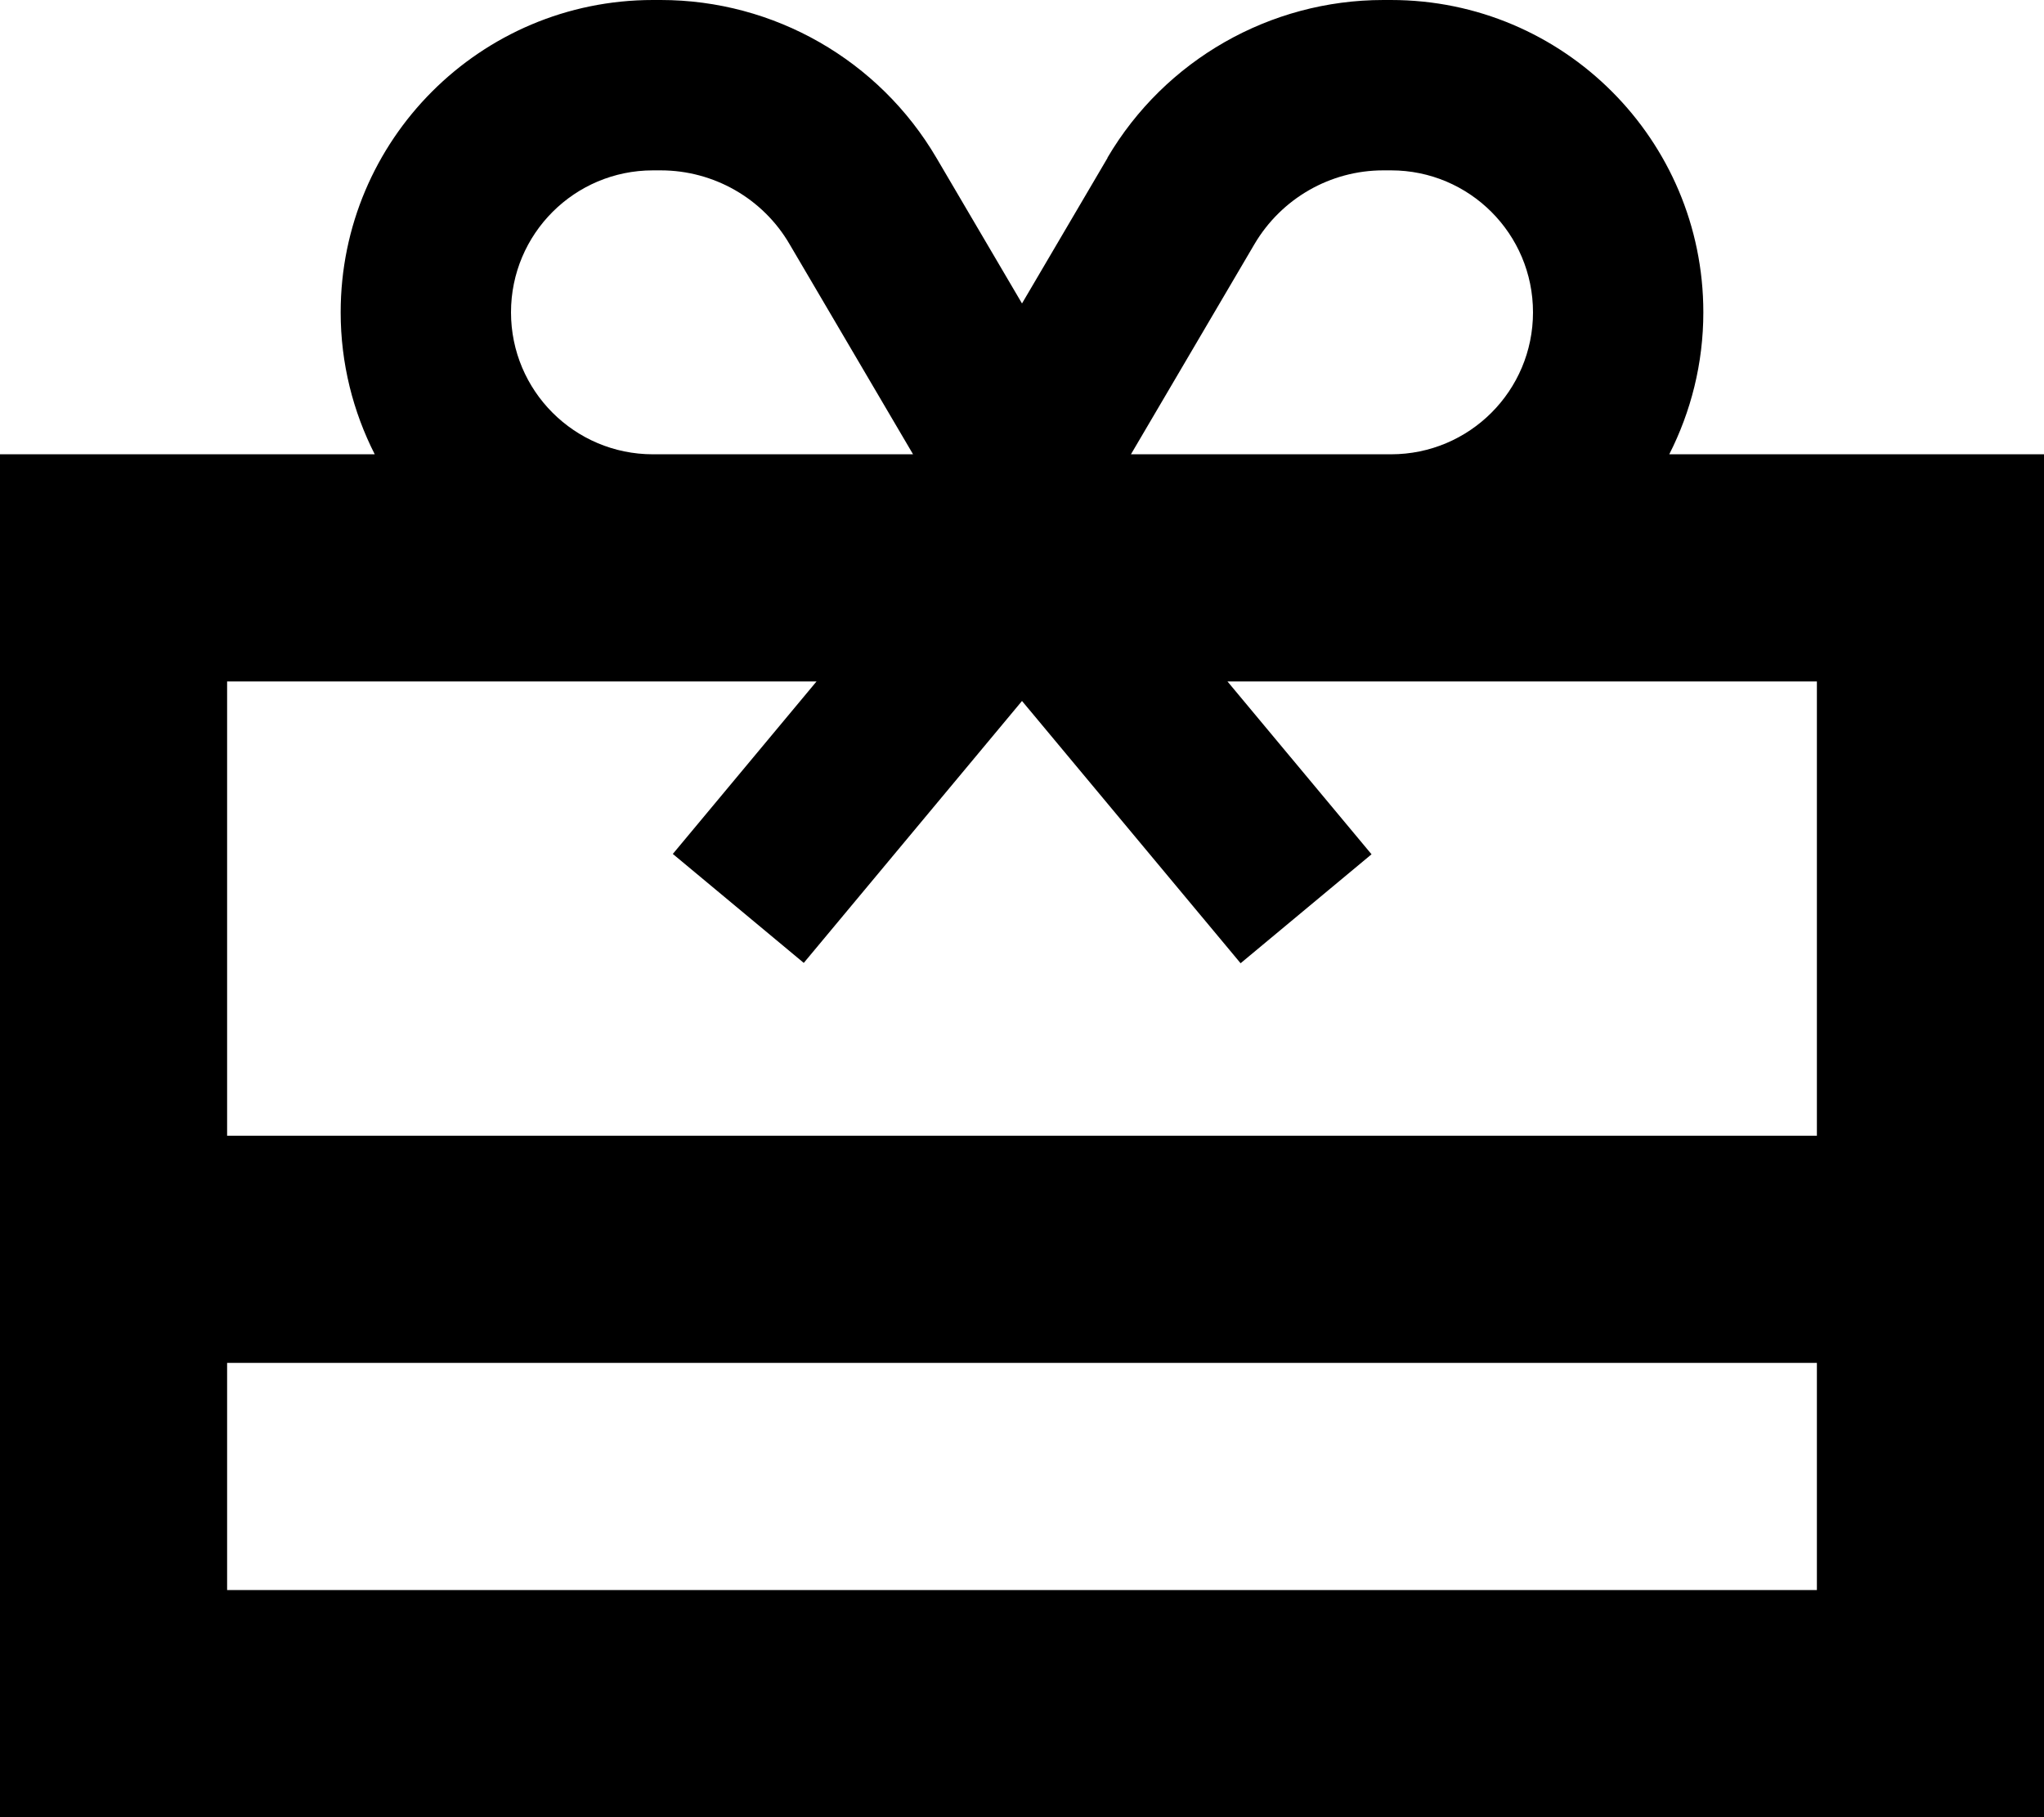<svg xmlns="http://www.w3.org/2000/svg"  fill="currentColor" viewBox="0 0 576 512"><!--! Font Awesome Pro 6.7.2 by @fontawesome - https://fontawesome.com License - https://fontawesome.com/license (Commercial License) Copyright 2024 Fonticons, Inc. --><path d="M353.5 68.8C361.1 55.9 374.9 48 389.8 48l2.2 0c22.1 0 40 17.9 40 40s-17.9 40-40 40l-72 0-1.3 0 34.8-59.2zm-131 0L257.3 128l-1.3 0-72 0c-22.1 0-40-17.9-40-40s17.9-40 40-40l2.2 0c14.9 0 28.8 7.9 36.3 20.8zm89.6-24.3L288 85.5l-24.1-41C247.7 16.9 218.1 0 186.2 0L184 0C135.4 0 96 39.4 96 88c0 14.4 3.5 28 9.6 40L64 128 0 128l0 64L0 448l0 64 64 0 448 0 64 0 0-64 0-256 0-64-64 0-41.6 0c6.1-12 9.6-25.6 9.6-40c0-48.6-39.4-88-88-88l-2.2 0c-31.9 0-61.5 16.9-77.7 44.4zM512 384l0 64L64 448l0-64 448 0zm0-64L64 320l0-128 166.1 0-40.5 48.6 36.9 30.7L288 197.5l61.6 73.9 36.9-30.7L345.9 192 512 192l0 128z"/></svg>
